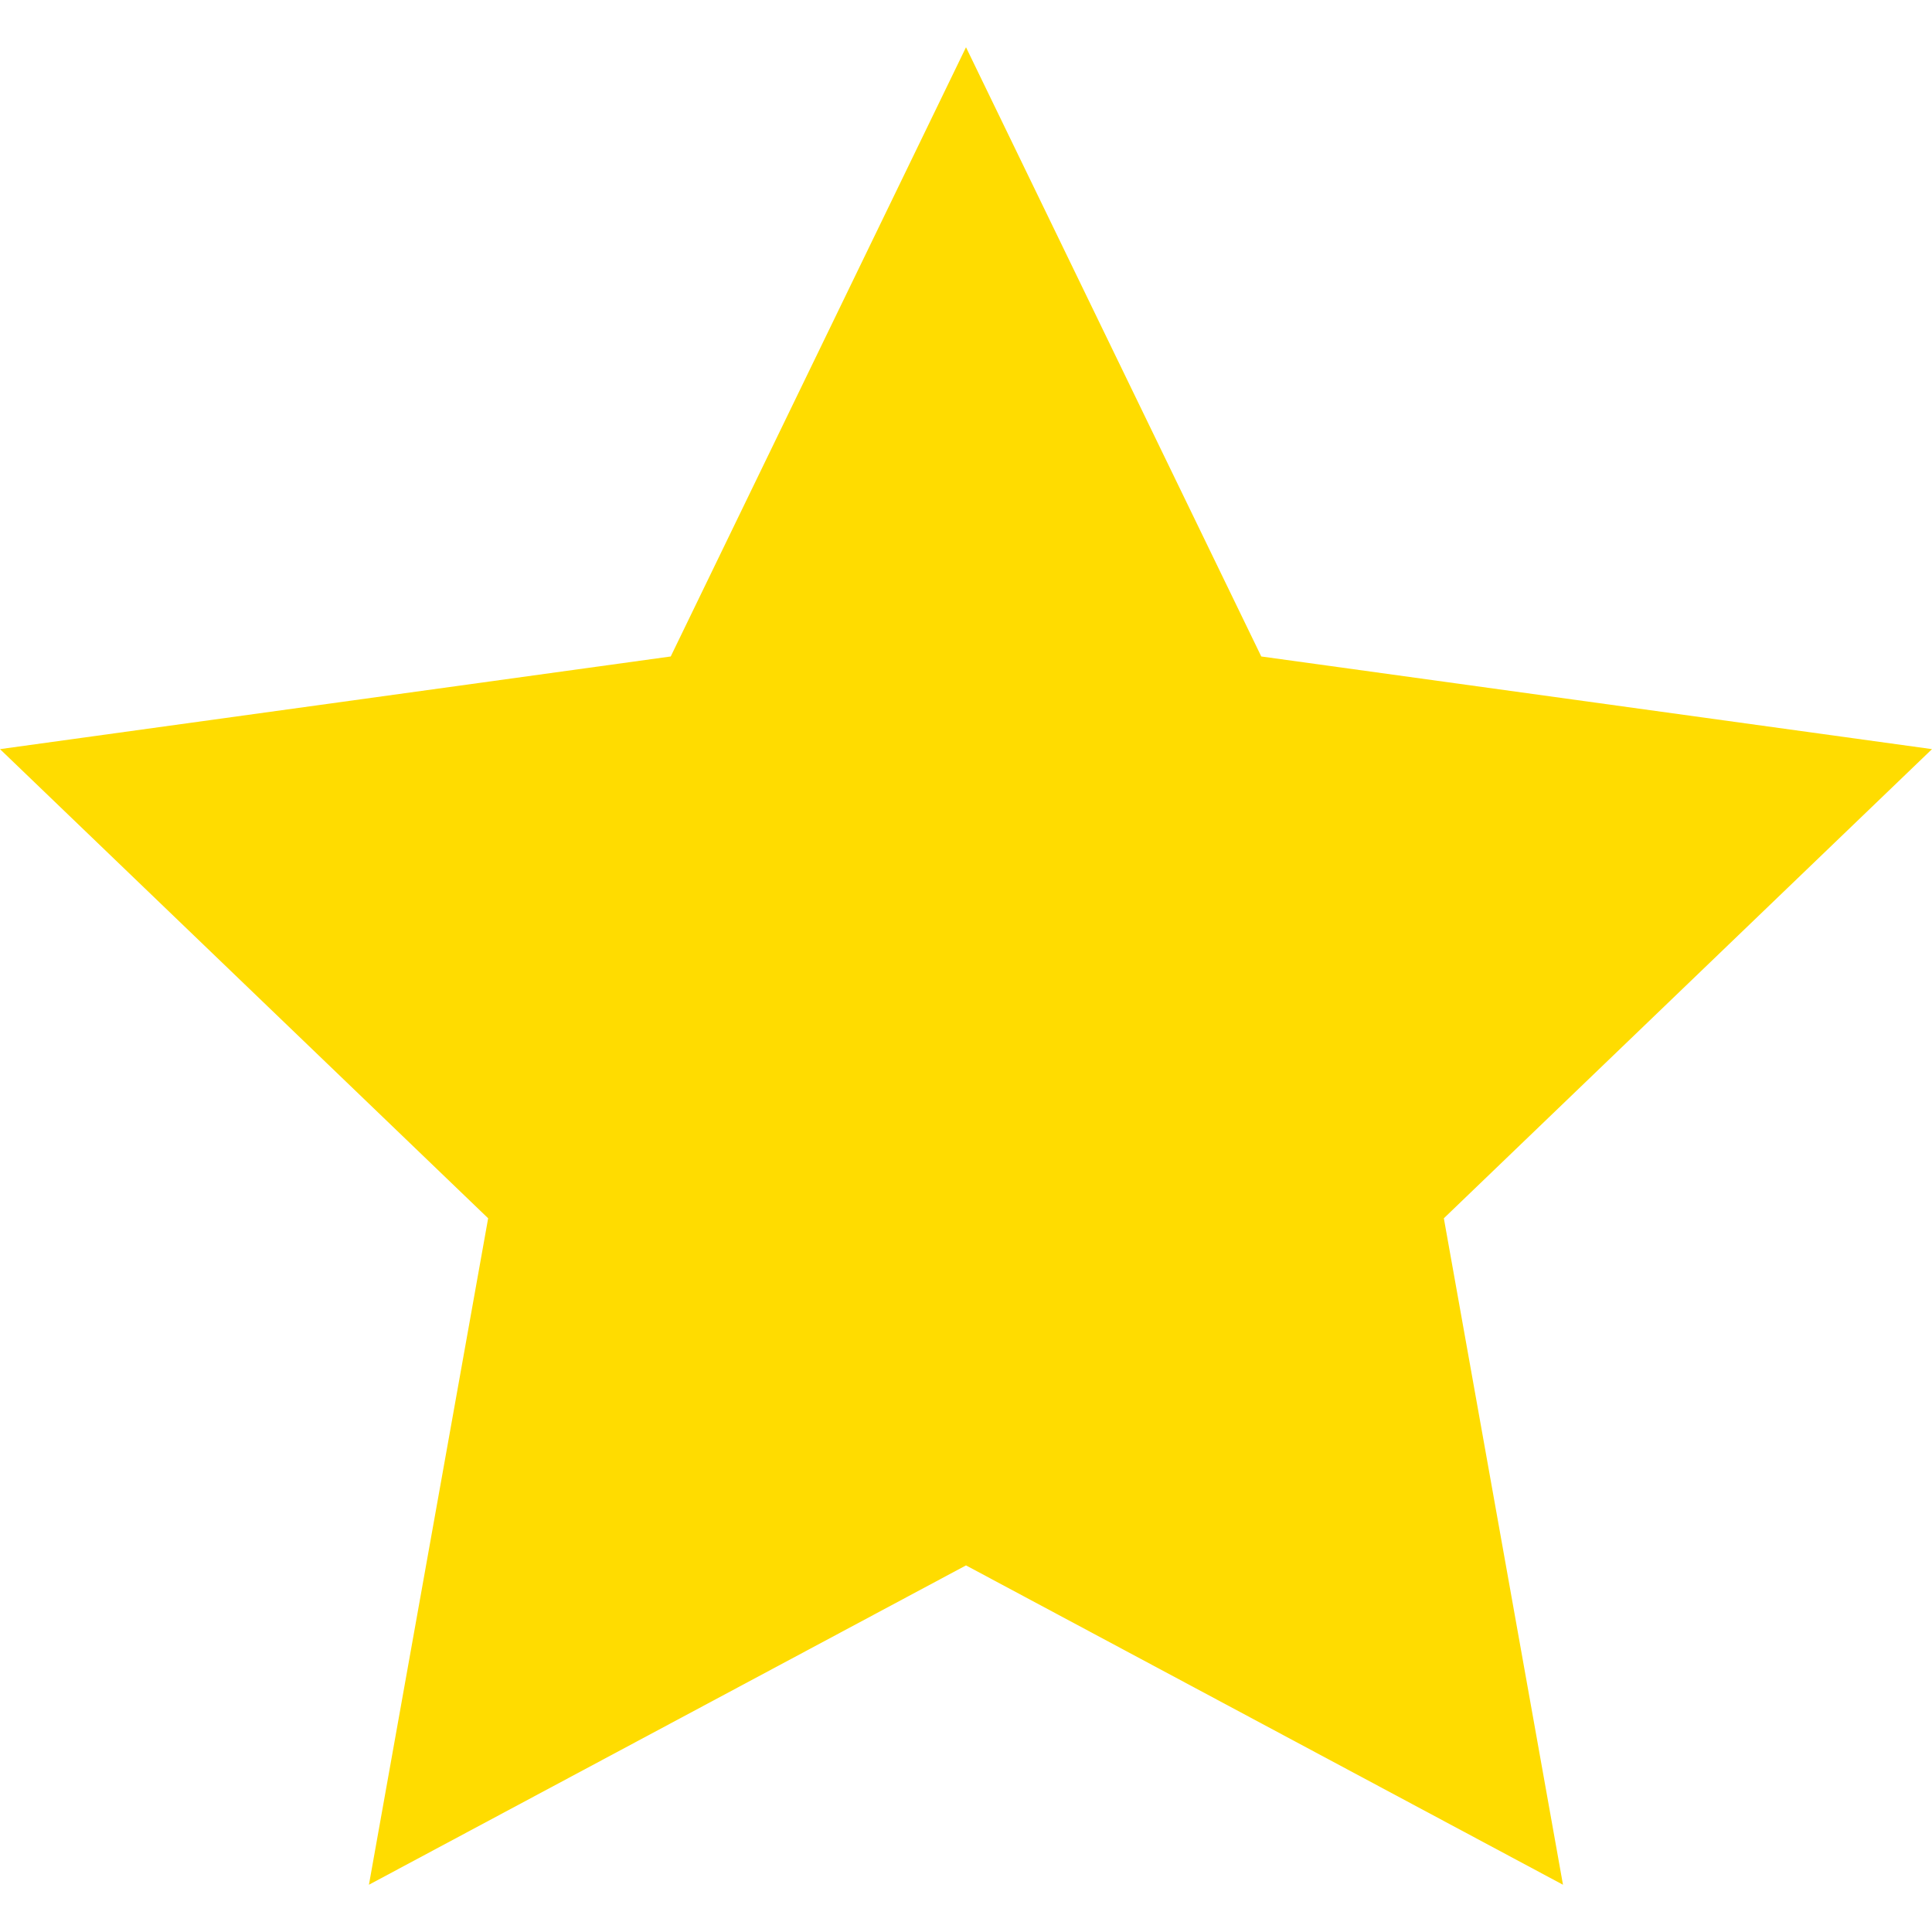 <svg xmlns="http://www.w3.org/2000/svg" width="24" height="24" viewBox="0 0 24 24">
    <path fill="#FFDC00" d="M12 .587l3.668 7.568 8.332 1.151-6.064 5.828 1.48 8.279-7.416-3.967-7.417 3.967 1.481-8.279-6.064-5.828 8.332-1.151z"/>
</svg>
